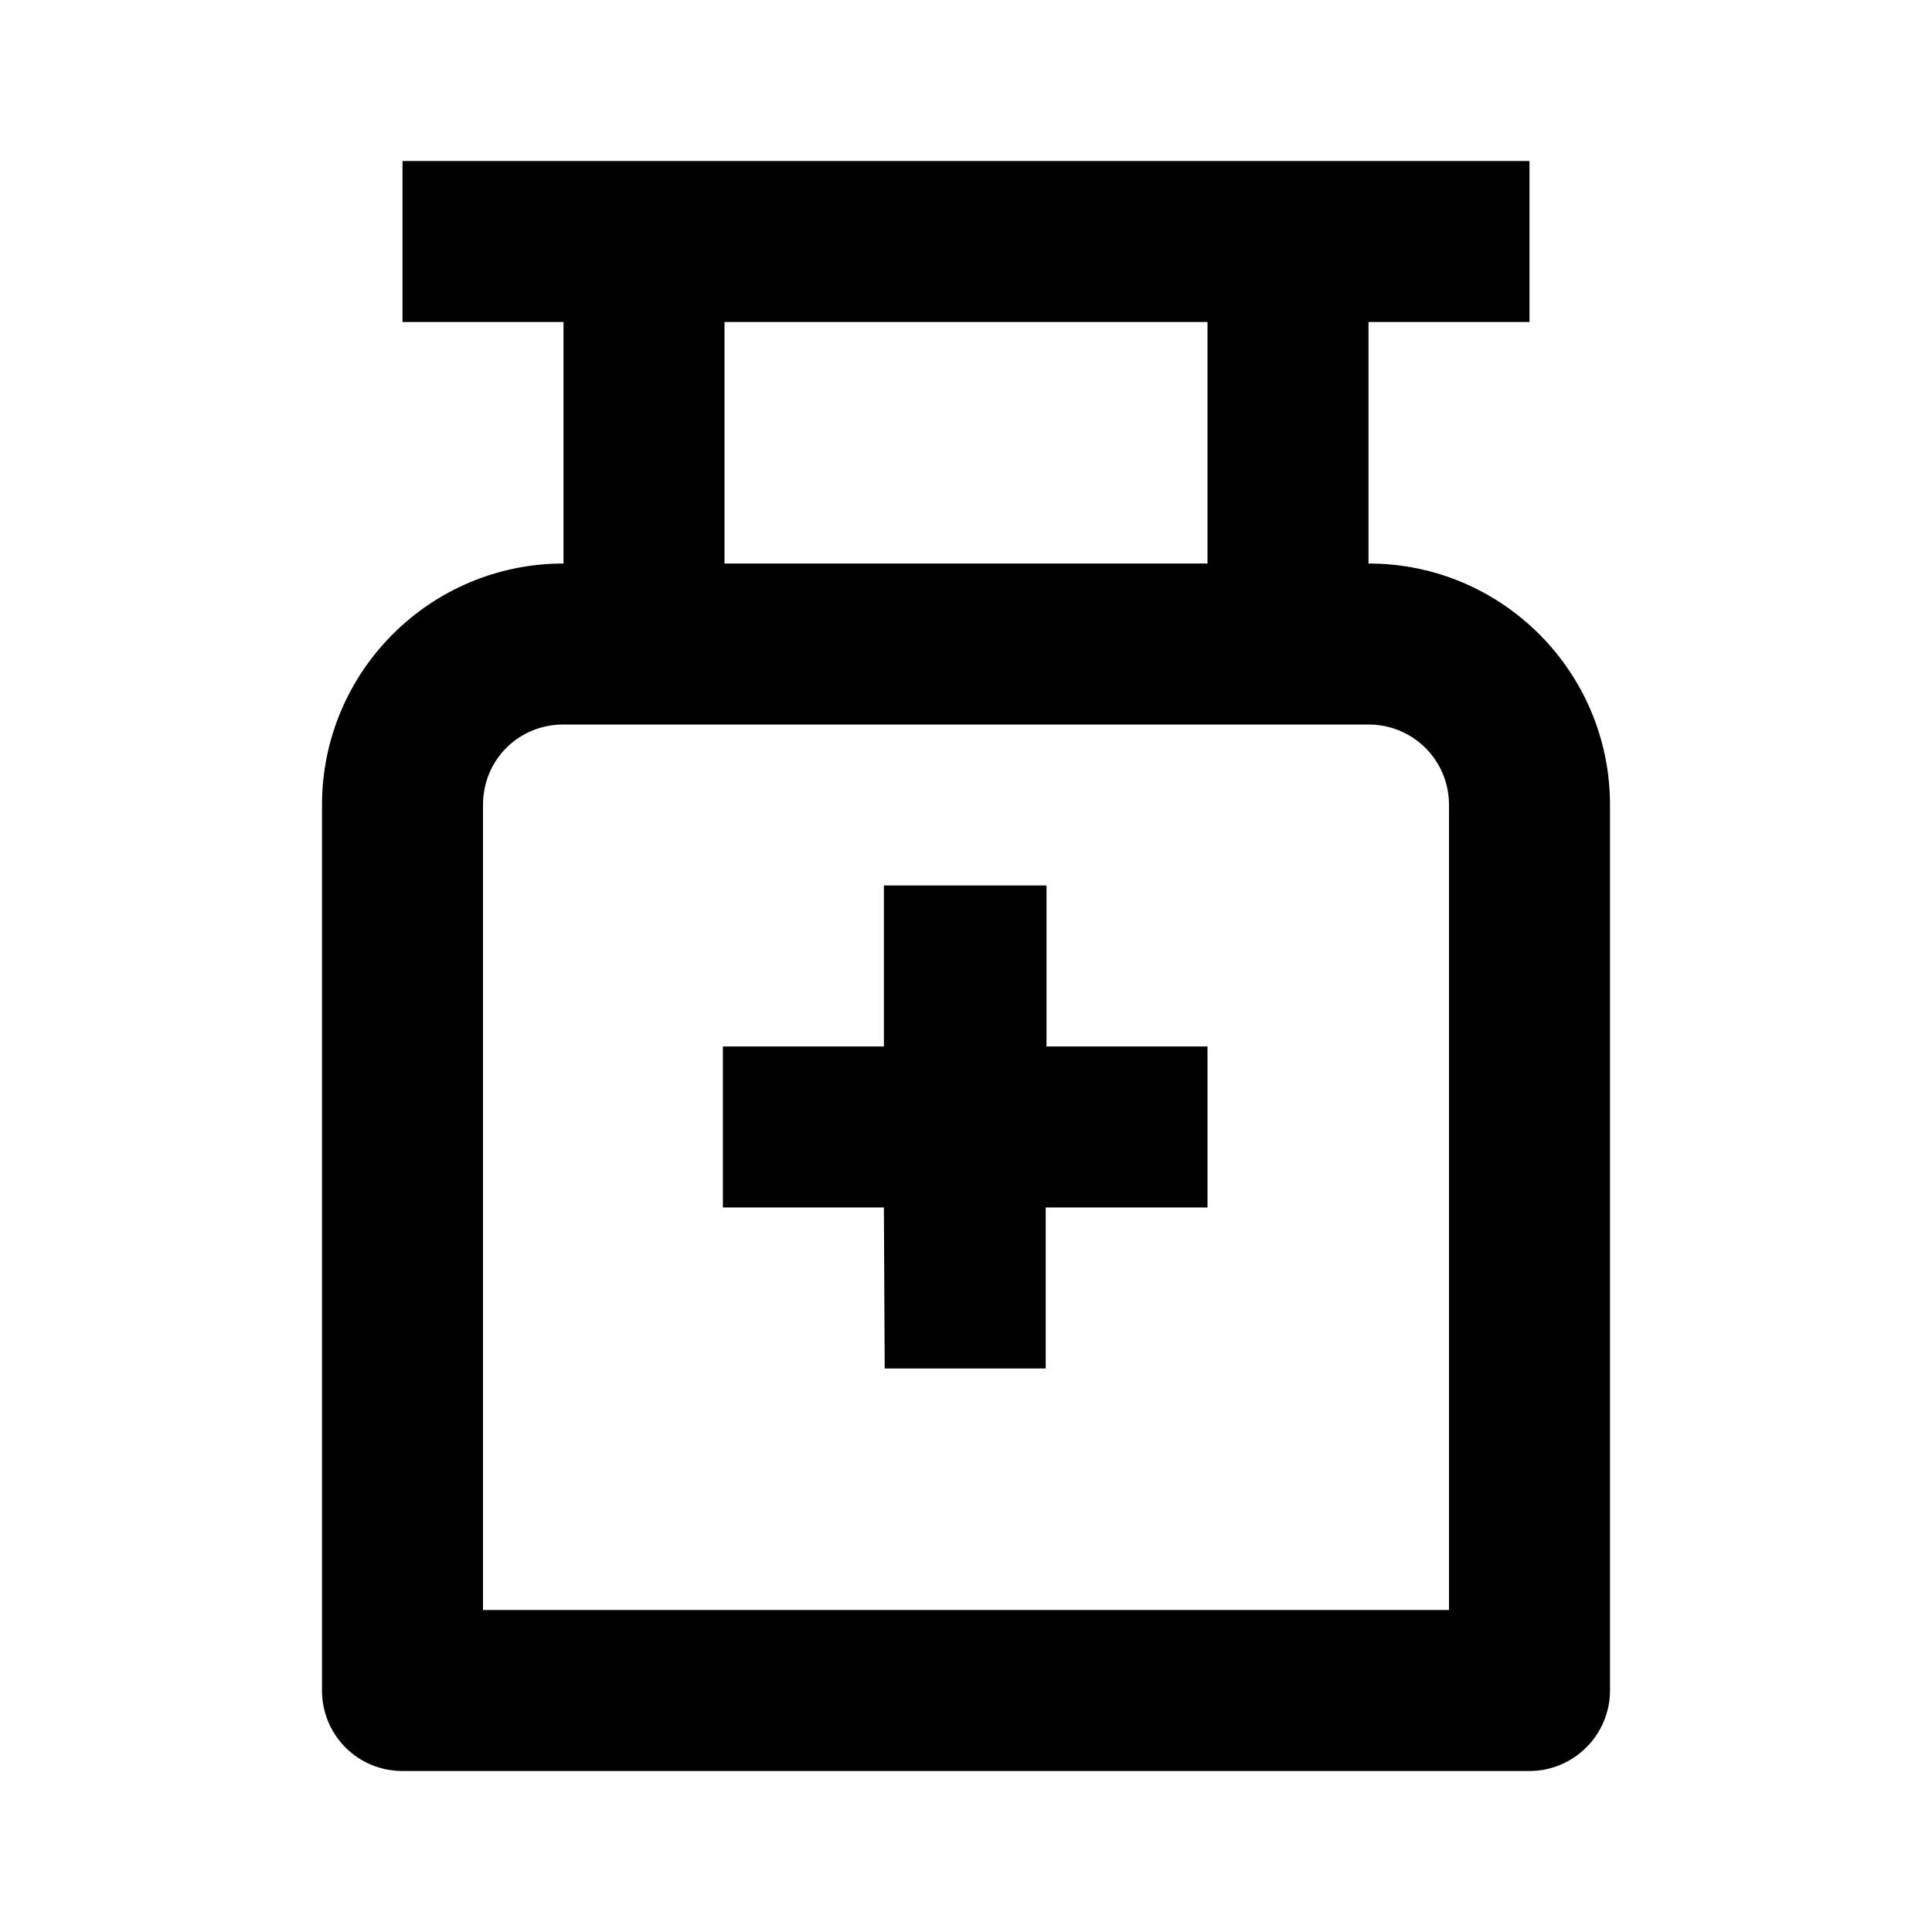 <svg viewBox="0 0 24 24" xmlns="http://www.w3.org/2000/svg"><path fill="none" d="M0 0h24v24H0Z"/><path d="M19 2v2h-2v3c1.657 0 3 1.343 3 3v11c0 .55-.45 1-1 1H5c-.56 0-1-.45-1-1V10c0-1.657 1.343-3 3-3V4H5V2h14Zm-2 7H7c-.56 0-1 .44-1 1v10h12V10c0-.56-.45-1-1-1Zm-4 2v2h2v2h-2.01l0 2h-2l-.01-2h-2v-2h2v-2h2Zm2-7H9v3h6V4Z"/></svg>